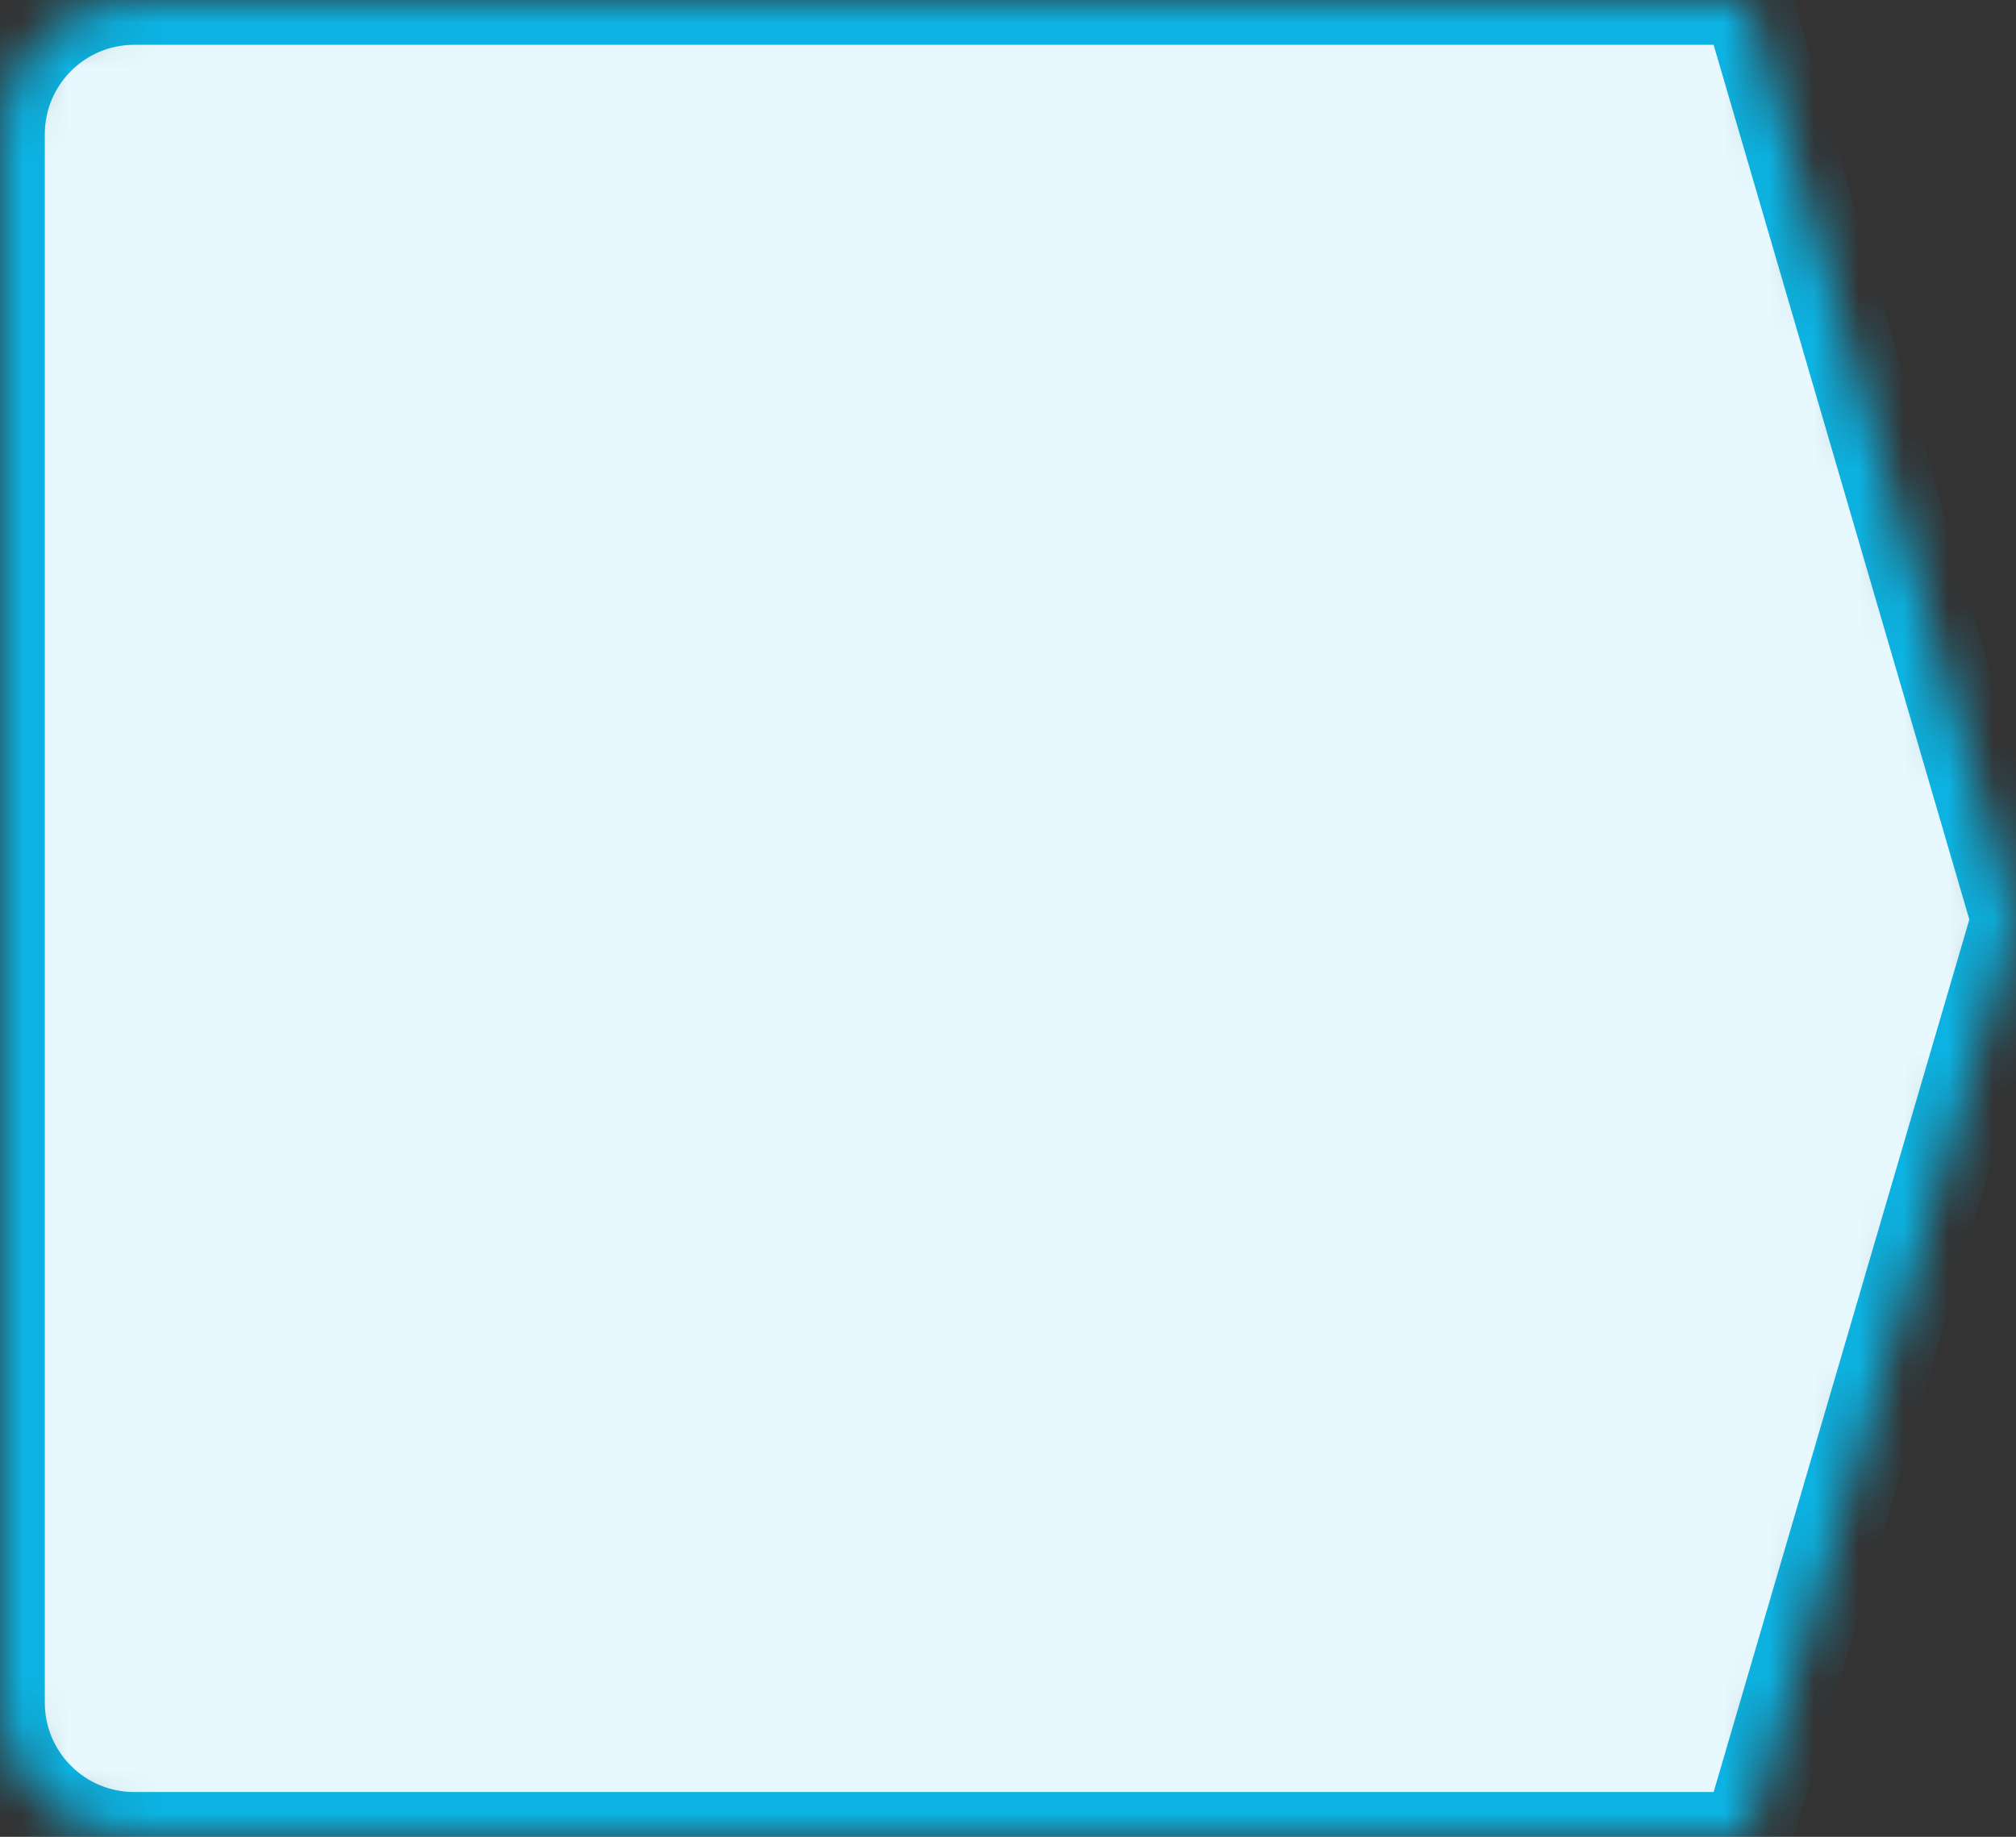 <?xml version="1.0" encoding="UTF-8" standalone="no"?>
<svg xmlns="http://www.w3.org/2000/svg" xmlns:xlink="http://www.w3.org/1999/xlink" width="45px" height="41px" version="1.1" viewBox="0 0 45 41">
<rect x="0" y="0" width="45" height="41" fill="#333333" stroke="none"/>
<!--Generator: Sketch 3.8.1 (29687) - http://www.bohemiancoding.com/sketch-->
    <title>
        Rectangle 36
    </title>
    <desc>
        Created with Sketch.
    </desc>
    <defs>
        <path id="datapicker-active" d="M0,2.998 C0,1.342 1.342,0 2.996,0 L39,0 L45,20.525 L39,41 L2.996,41 C1.341,41 0,39.659 0,38.002 L0,2.998 Z"/>
        <mask id="datapicker-active-mask" width="45" height="41" x="0" y="0" fill="white" maskContentUnits="userSpaceOnUse" maskUnits="objectBoundingBox">
            <use xlink:href="#datapicker-active"/>
        </mask>
    </defs>
    <g id="Date-Picker" fill="none" fill-rule="evenodd" stroke="none" stroke-width="1" opacity="1">
        <g id="568-1032" fill="#E7F9FF" stroke="#0CB2E1" stroke-width="2" transform="translate(-450, -255)">
            <g id="Group-2" transform="translate(385, 29)">
                <g id="Group" transform="translate(24, 56)">
                    <g id="Group-10">
                        <g id="Group-8" transform="translate(0, 170)">
                            <g id="row" transform="translate(41, 0)">
                                <g id="date-cell">
                                    <use id="Rectangle-36" mask="url(#datapicker-active-mask)" xlink:href="#datapicker-active"/>
                                </g>
                            </g>
                        </g>
                    </g>
                </g>
            </g>
        </g>
    </g>
</svg>
